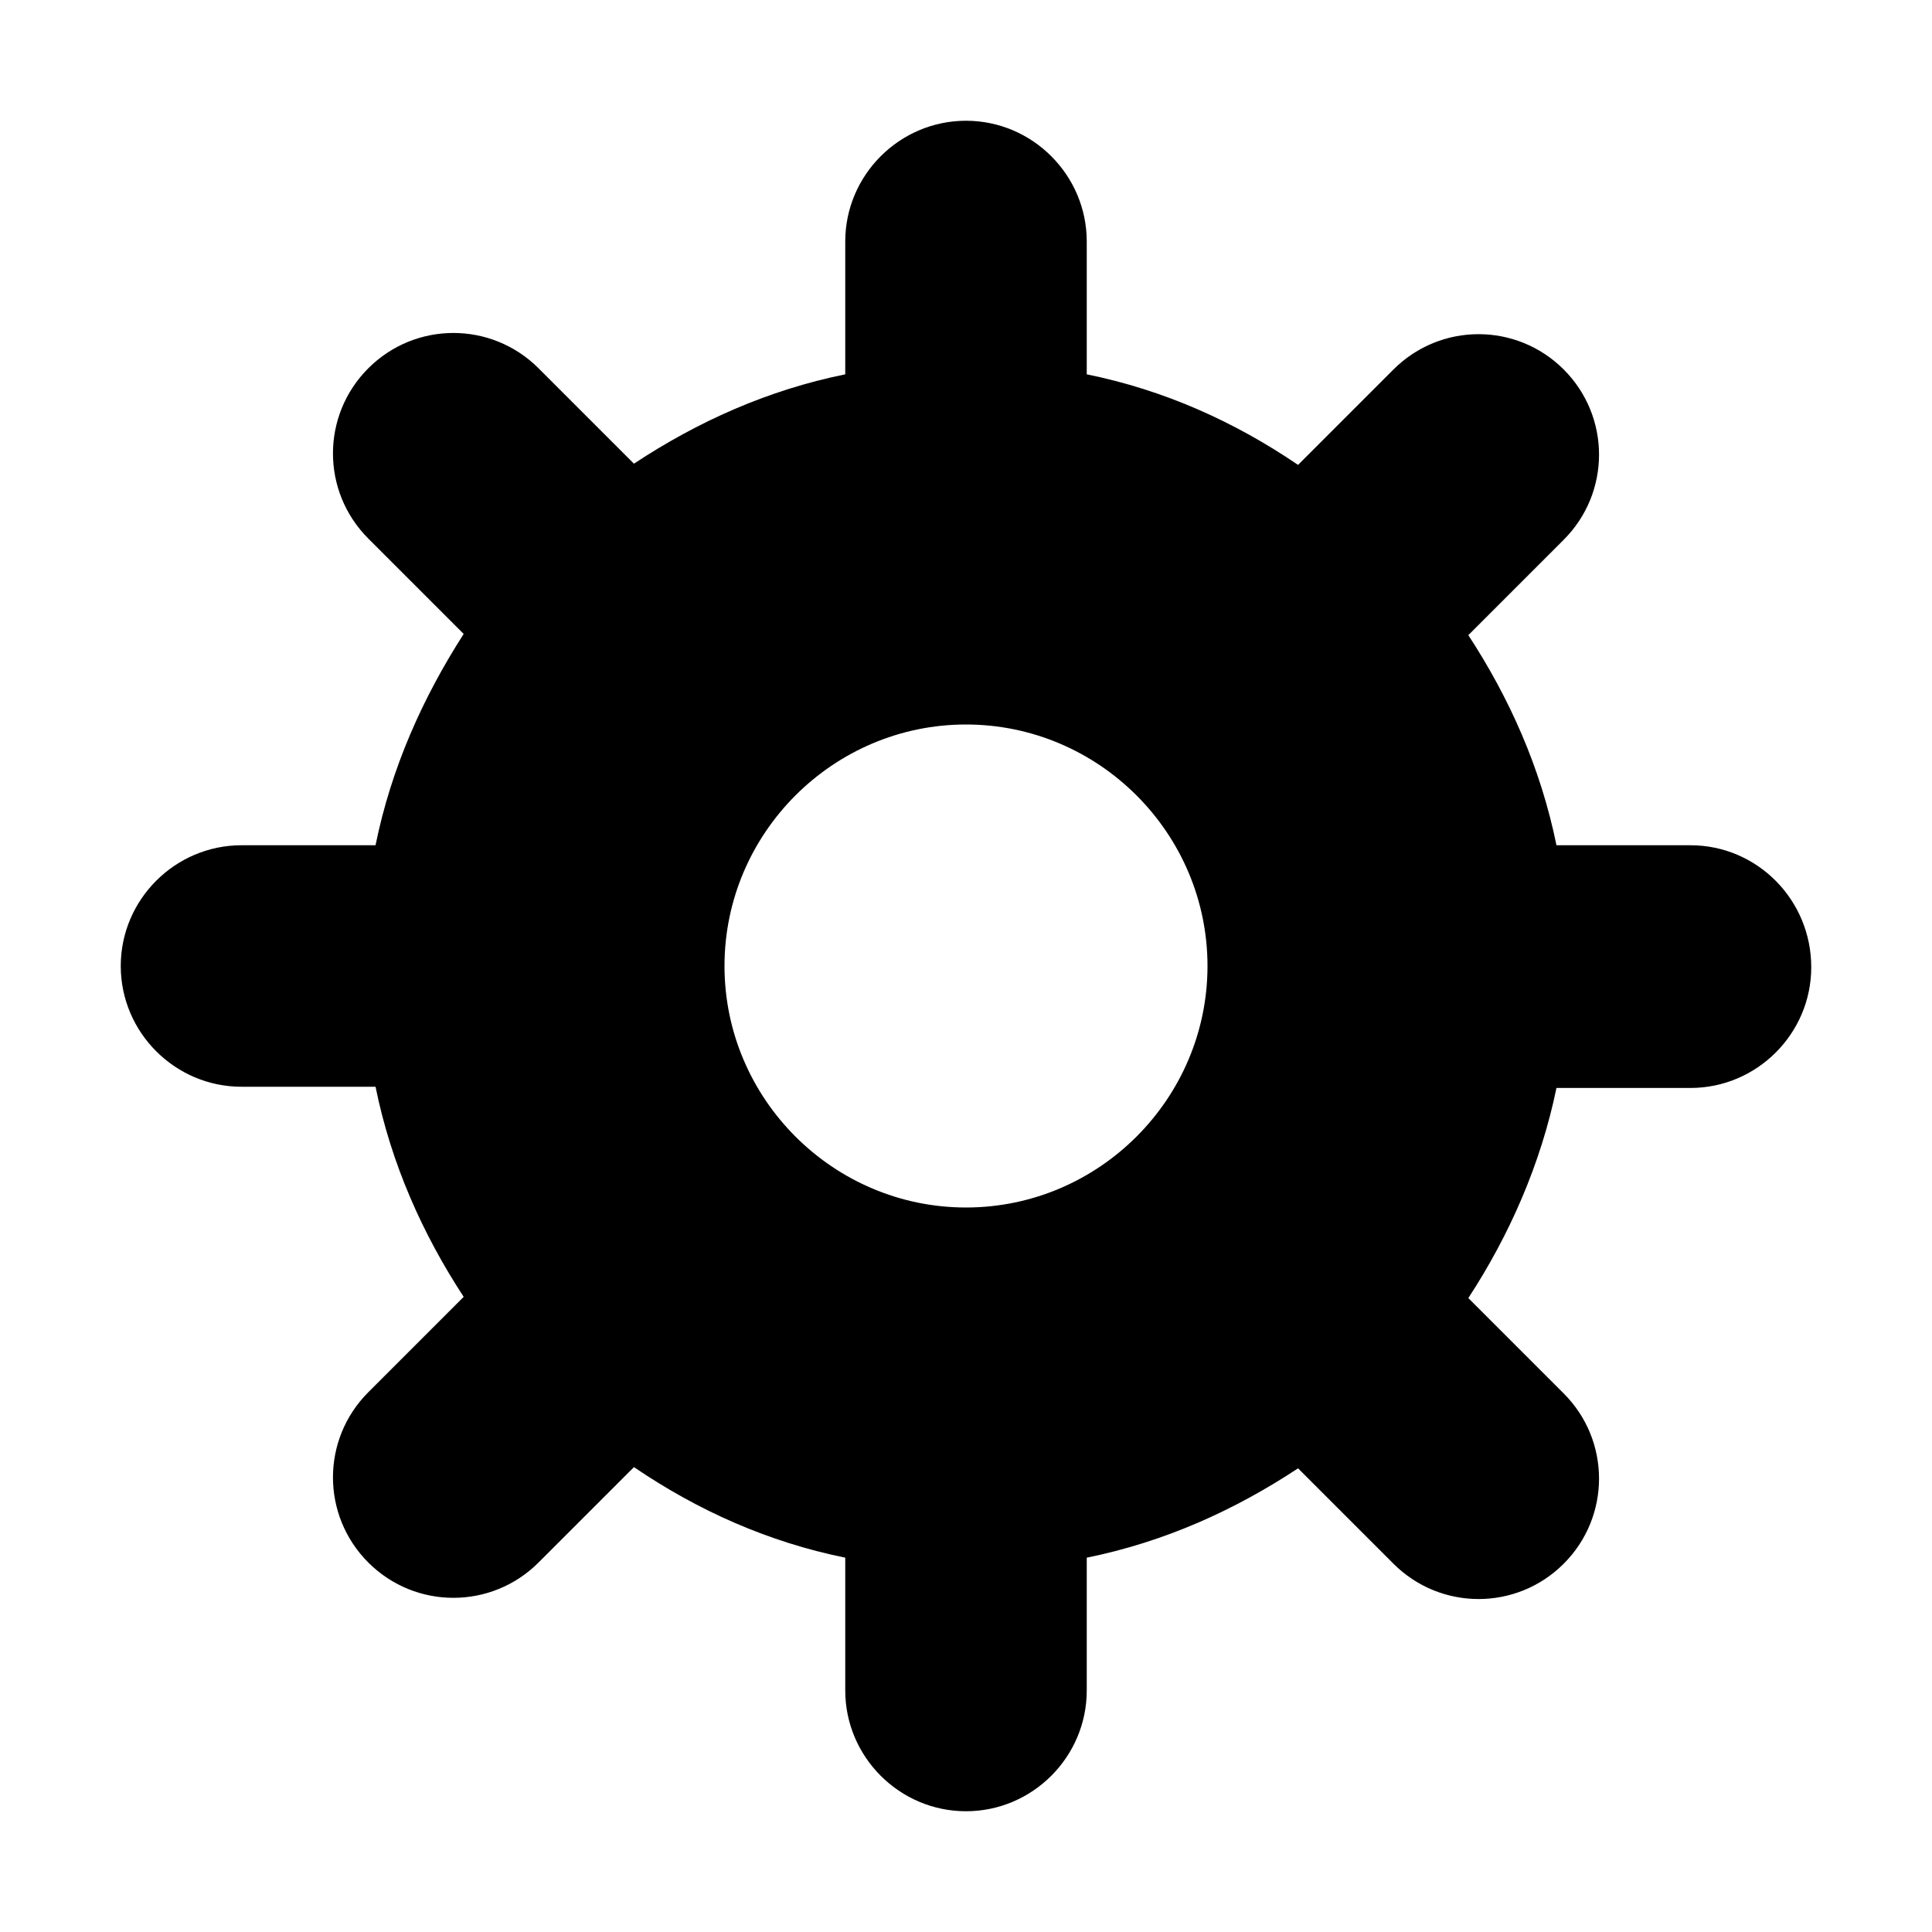 <?xml version="1.0" standalone="no"?><!DOCTYPE svg PUBLIC "-//W3C//DTD SVG 1.1//EN" "http://www.w3.org/Graphics/SVG/1.1/DTD/svg11.dtd"><svg t="1545568498508" class="icon" style="" viewBox="0 0 1024 1024" version="1.1" xmlns="http://www.w3.org/2000/svg" p-id="2450" xmlns:xlink="http://www.w3.org/1999/xlink" width="200" height="200"><defs><style type="text/css"></style></defs><path d="M896 448l-71.04 0c-8.32-40.96-24.96-78.08-46.72-111.36l50.56-50.56c24.96-24.96 24.96-65.28 0-90.24-24.96-24.96-65.28-24.96-90.24 0l-50.56 50.56C654.08 223.36 616.96 206.72 576 198.4L576 128c0-35.2-28.8-64-64-64C476.8 64 448 92.8 448 128l0 70.4C407.04 206.72 369.92 223.36 336 245.76L285.44 195.2c-24.96-24.96-65.28-24.96-90.24 0-24.96 24.96-24.96 65.28 0 90.24l50.56 50.56C224 369.92 207.36 407.04 199.04 448L128 448C92.8 448 64 476.8 64 512c0 35.2 28.8 64 64 64l71.04 0c8.32 40.96 24.96 78.08 46.72 111.36l-50.56 50.56c-24.96 24.96-24.96 65.28 0 90.24 24.96 24.96 65.28 24.96 90.24 0l50.56-50.56C369.92 800.64 407.04 817.28 448 825.6L448 896c0 35.2 28.8 64 64 64 35.2 0 64-28.8 64-64l0-70.4c40.96-8.32 78.08-24.96 112-47.36l50.56 50.56c24.96 24.96 65.28 24.96 90.24 0 24.96-24.96 24.96-65.28 0-90.24l-50.56-50.56c21.76-33.28 38.4-71.04 46.72-111.36L896 576.64c35.2 0 64-28.8 64-64C960 476.8 931.2 448 896 448zM512 640c-70.4 0-128-57.6-128-128 0-70.4 57.6-128 128-128 70.4 0 128 57.6 128 128C640 582.4 582.4 640 512 640z" p-id="2451"></path></svg>